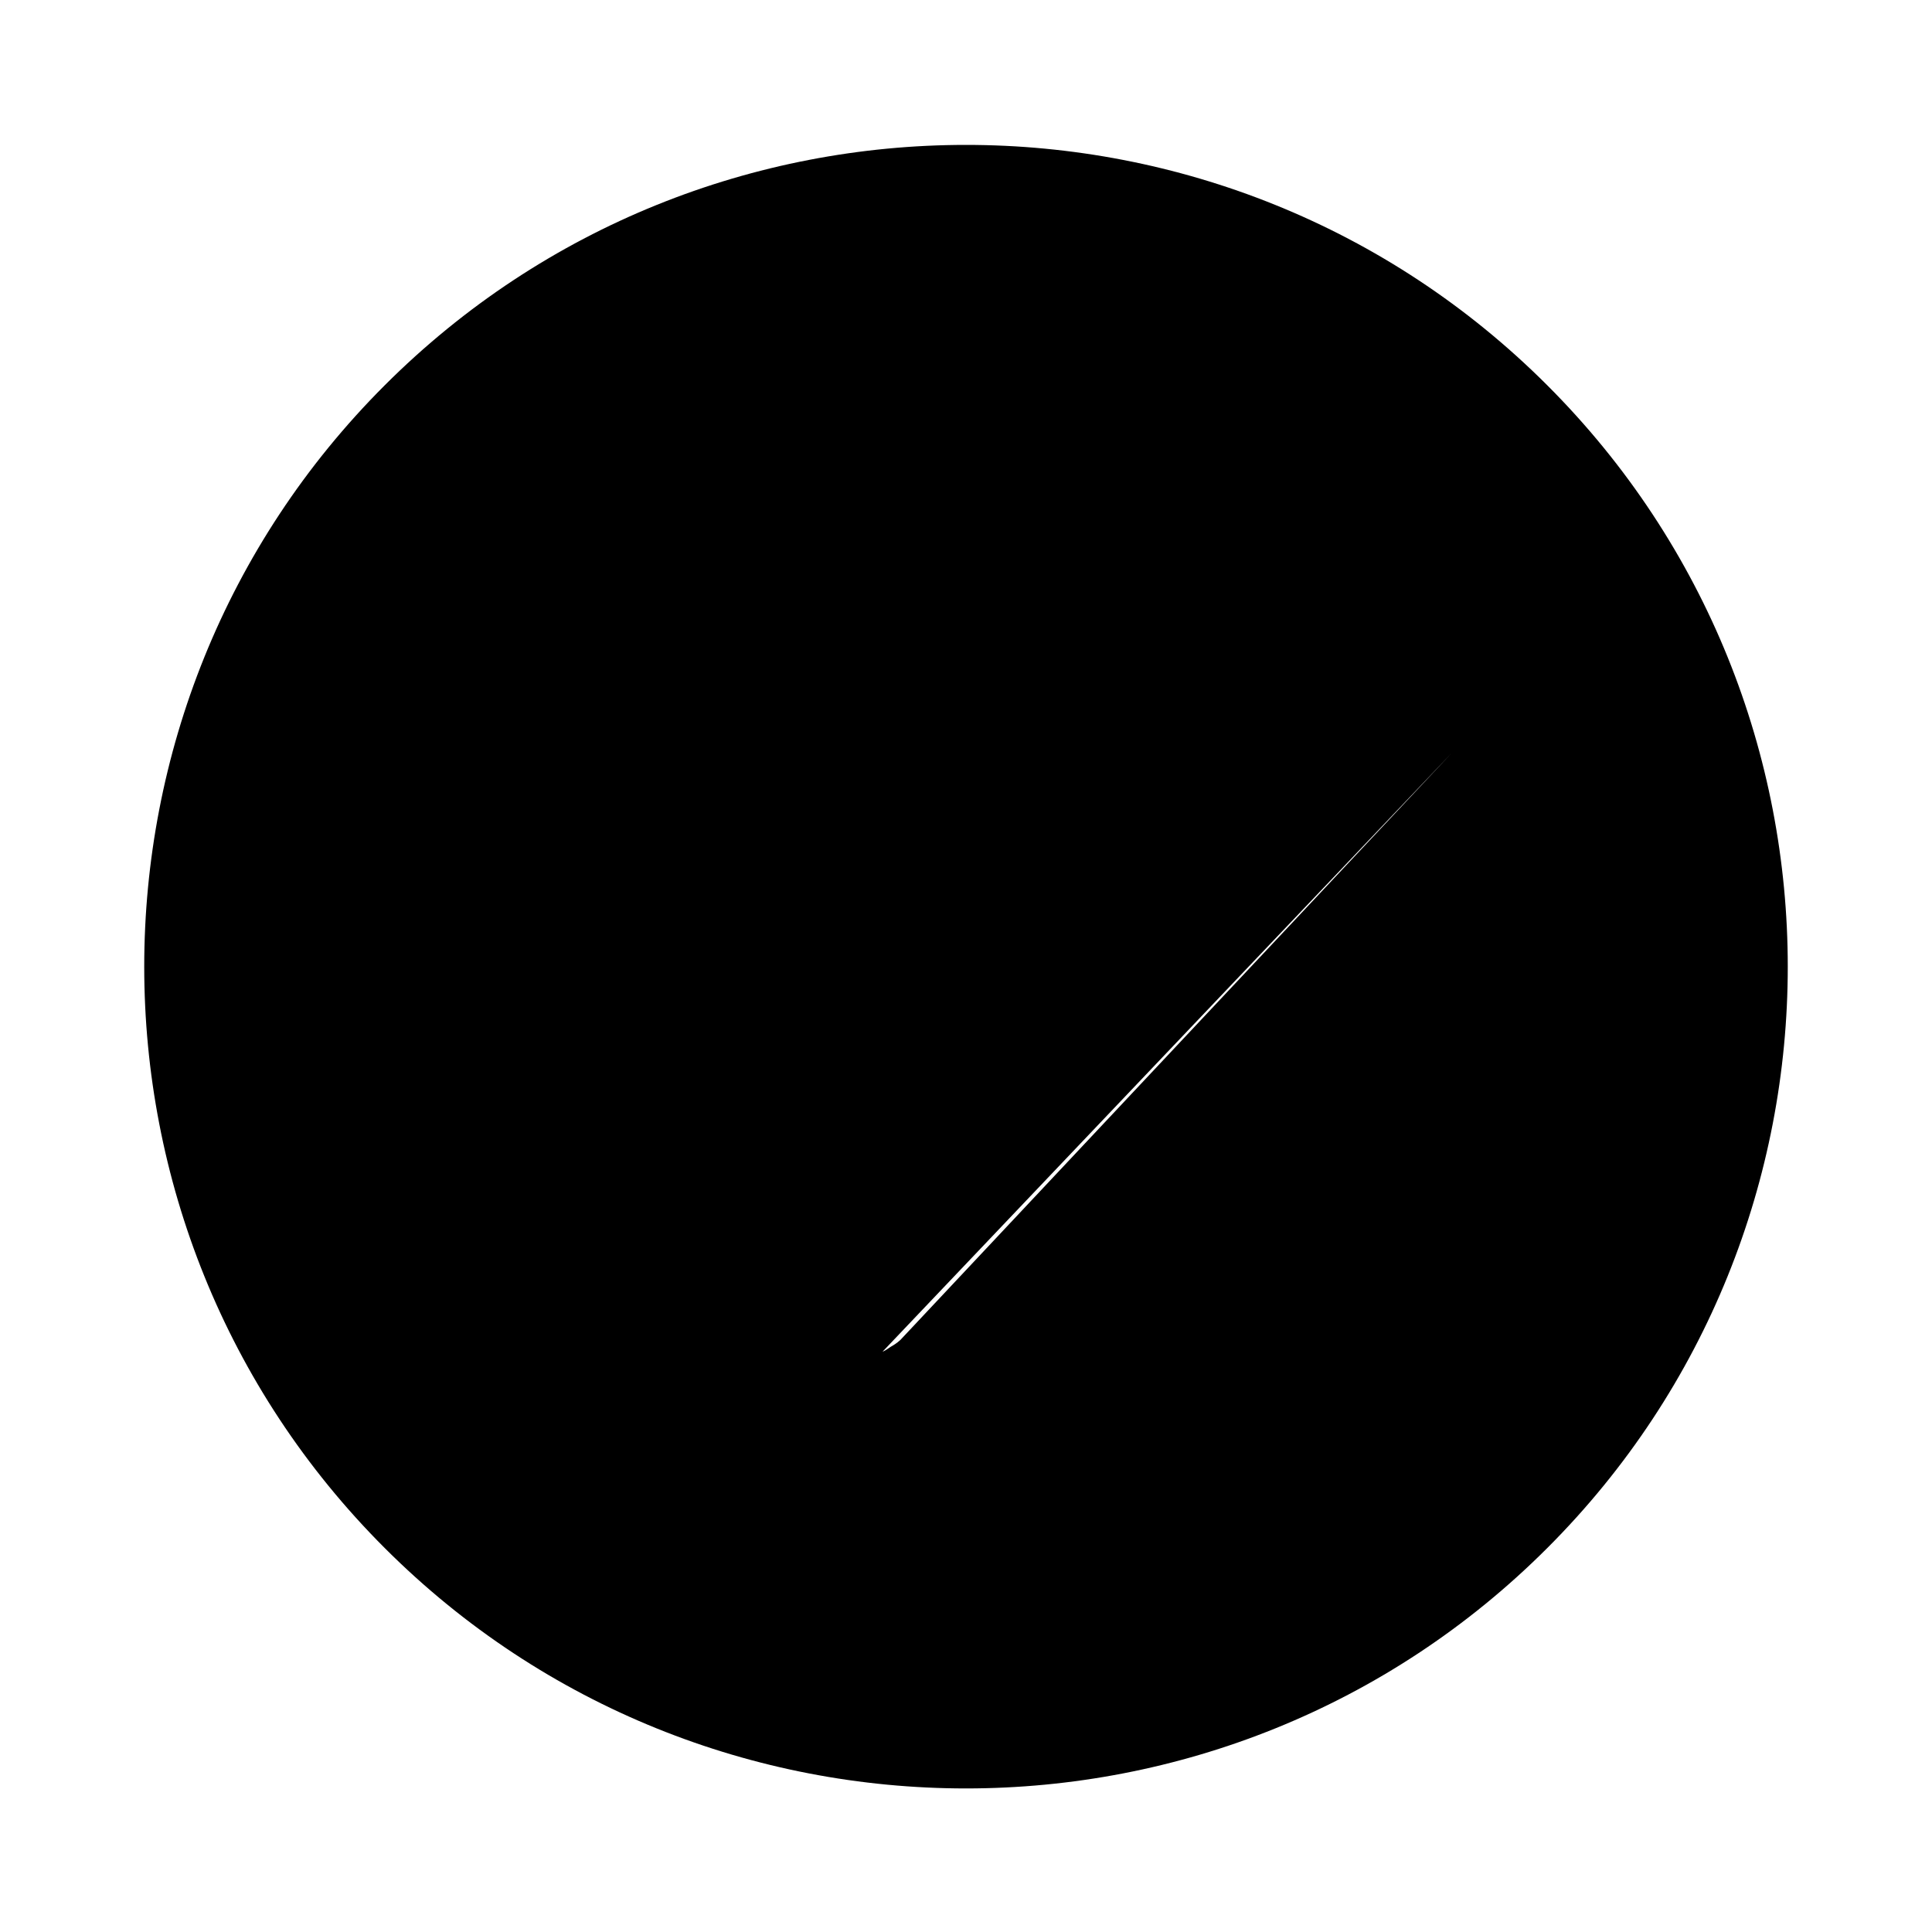 <?xml version="1.0" standalone="no"?><!DOCTYPE svg PUBLIC "-//W3C//DTD SVG 1.1//EN" "http://www.w3.org/Graphics/SVG/1.1/DTD/svg11.dtd"><svg t="1500521974449" class="icon" style="" viewBox="0 0 1024 1024" version="1.1" xmlns="http://www.w3.org/2000/svg" p-id="6165" xmlns:xlink="http://www.w3.org/1999/xlink" width="200" height="200"><defs><style type="text/css"></style></defs><path d="M820.113 204.24c-169.888-169.919-446.34-169.919-616.228 0-169.921 169.89-169.921 446.34 0 616.228 169.888 169.921 446.34 169.921 616.228 0C990.035 650.579 990.035 374.131 820.113 204.24zM769.71 398.811 477.207 710.212c-1.833 1.705-3.76 2.843-5.183 3.664-1.58 1.044-2.685 1.929-4.298 2.592-3.697 1.58-7.614 2.369-11.723 " p-id="6166"></path></svg>